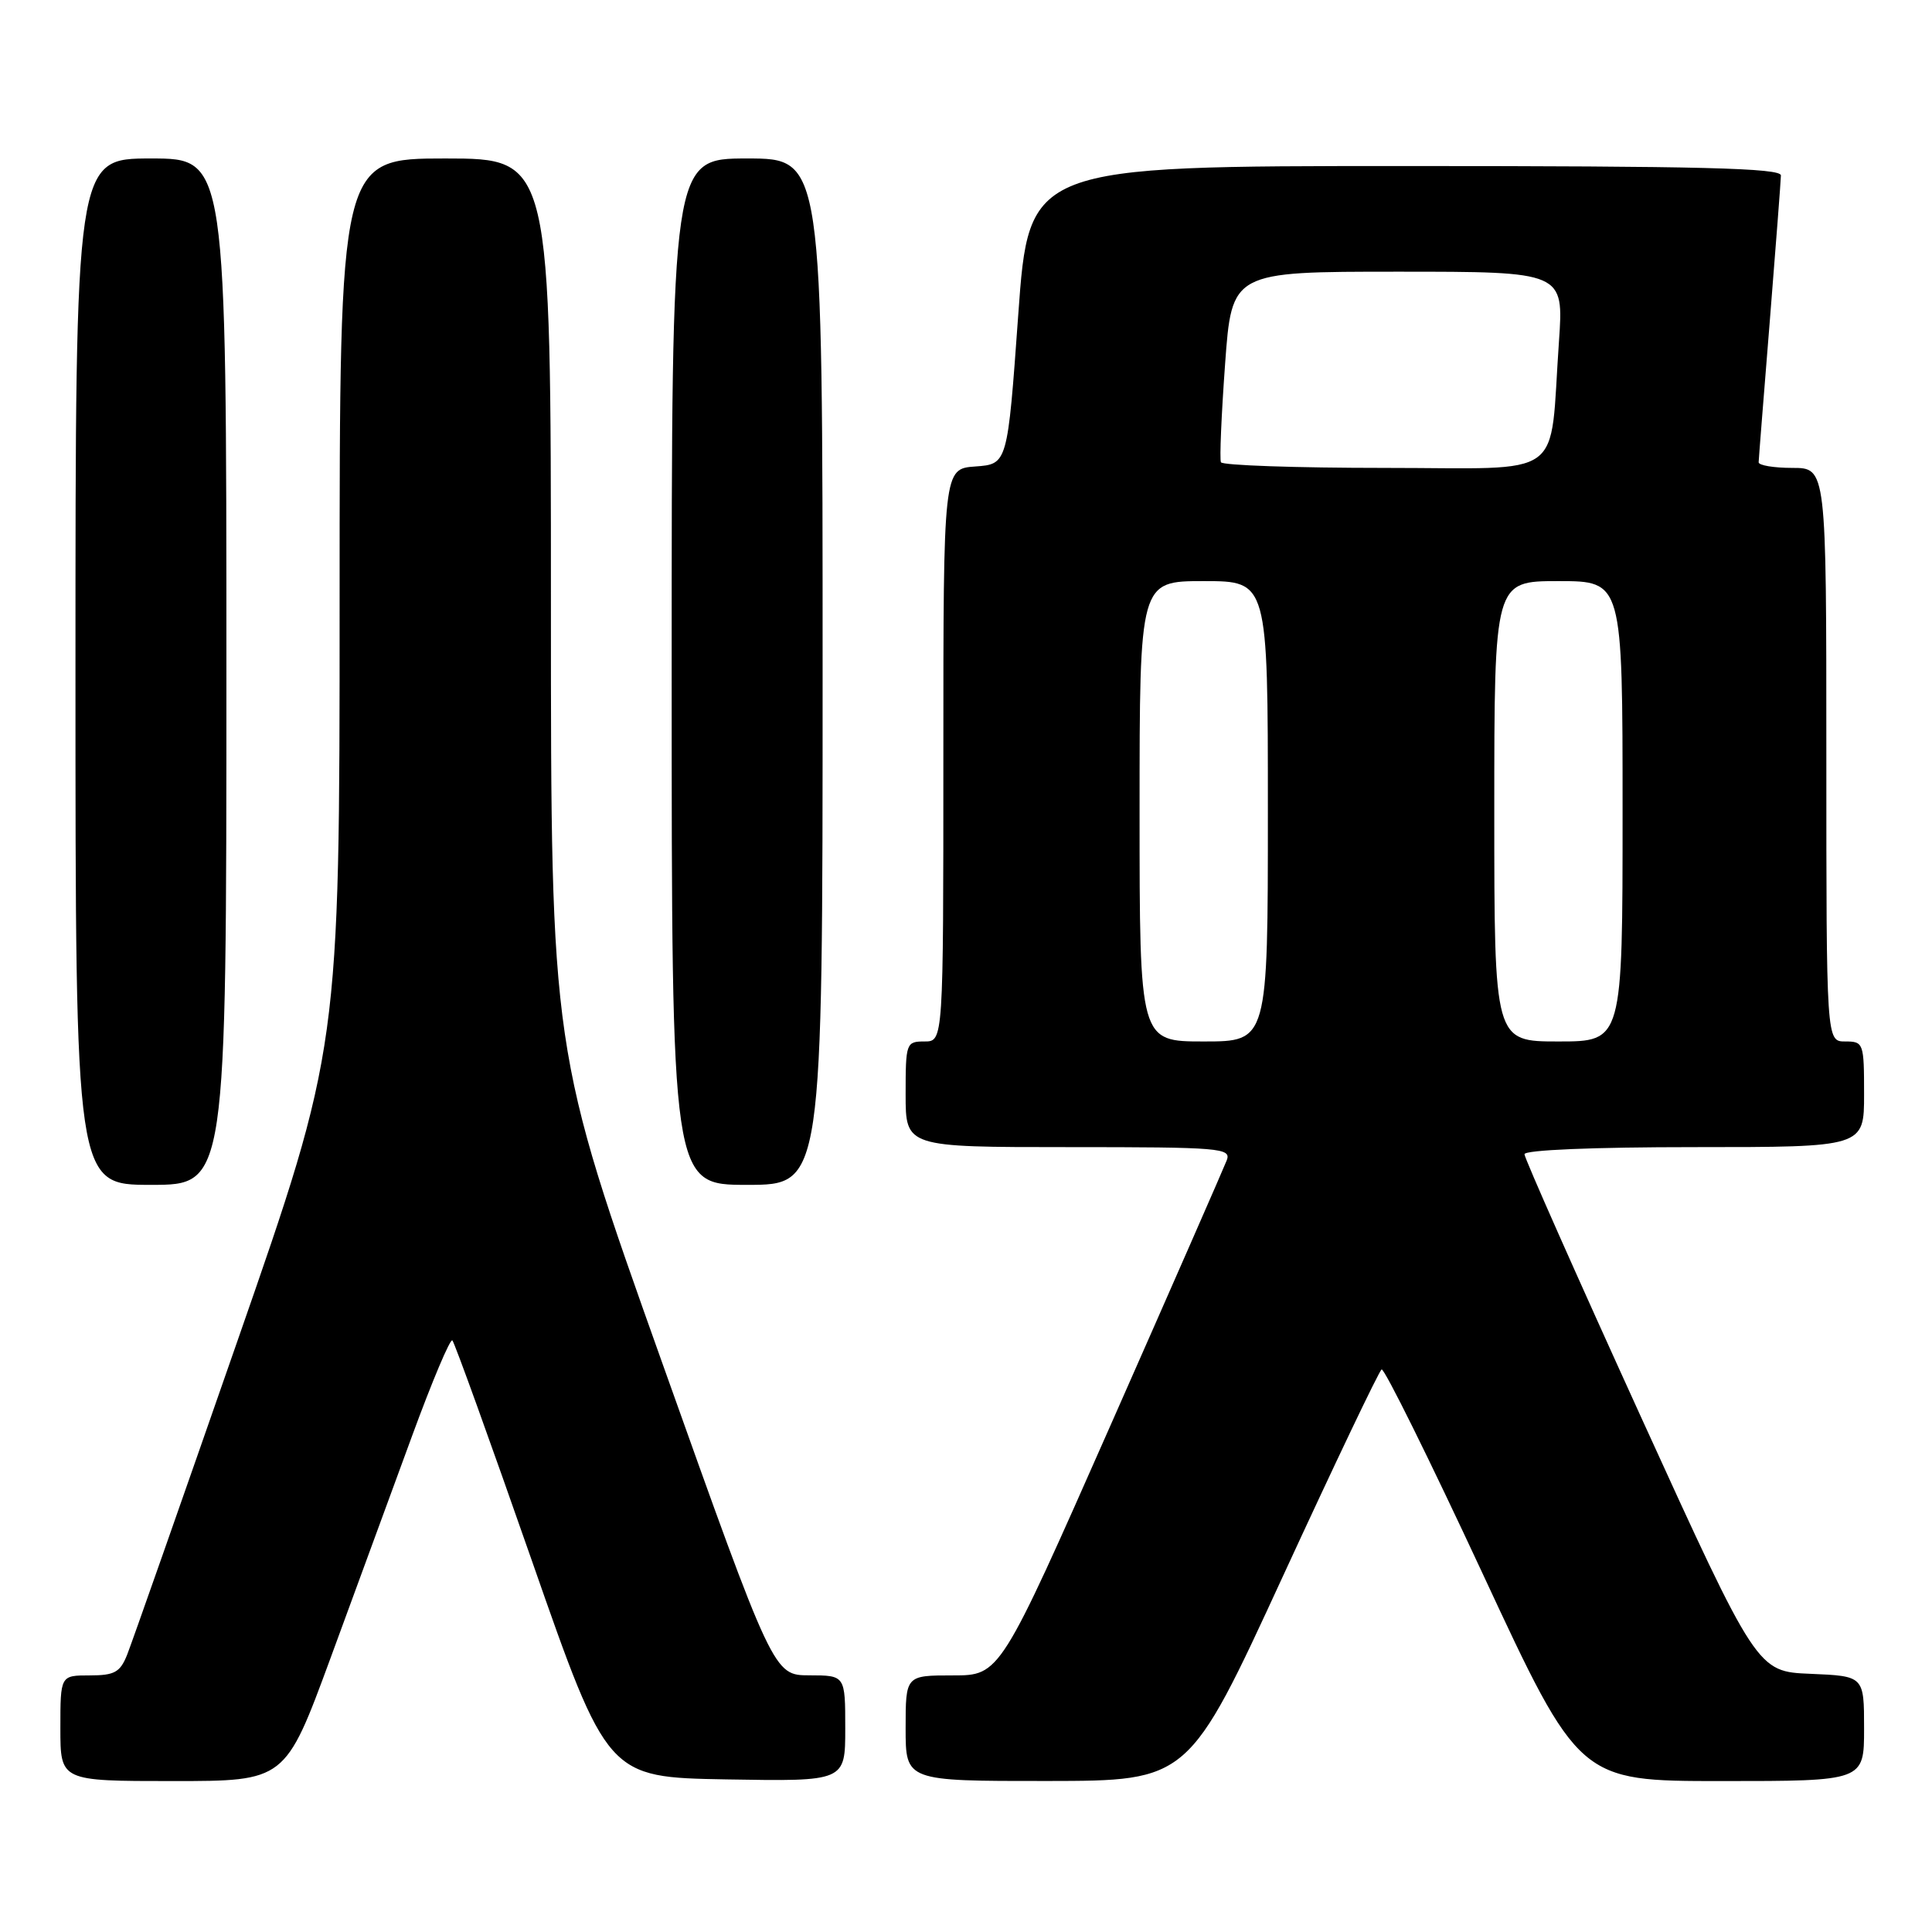 <?xml version="1.0" encoding="UTF-8" standalone="no"?>
<!DOCTYPE svg PUBLIC "-//W3C//DTD SVG 1.1//EN" "http://www.w3.org/Graphics/SVG/1.1/DTD/svg11.dtd" >
<svg xmlns="http://www.w3.org/2000/svg" xmlns:xlink="http://www.w3.org/1999/xlink" version="1.1" viewBox="0 0 256 256">
 <g >
 <path fill="currentColor"
d=" M 43.78 219.75 C 47.07 210.81 51.93 197.56 54.59 190.30 C 57.25 183.04 59.66 177.33 59.94 177.61 C 60.23 177.89 64.97 191.04 70.48 206.81 C 80.50 235.50 80.50 235.50 96.25 235.78 C 112.00 236.05 112.00 236.05 112.00 229.03 C 112.00 222.00 112.00 222.00 107.25 221.99 C 102.50 221.98 102.50 221.98 87.75 180.59 C 73.00 139.19 73.00 139.19 73.00 80.09 C 73.00 21.00 73.00 21.00 59.00 21.00 C 45.00 21.00 45.00 21.00 45.00 79.91 C 45.00 138.81 45.00 138.81 31.47 177.66 C 24.03 199.02 17.45 217.74 16.85 219.25 C 15.92 221.59 15.18 222.00 11.88 222.00 C 8.00 222.00 8.00 222.00 8.00 229.00 C 8.00 236.00 8.00 236.00 22.90 236.00 C 37.80 236.00 37.80 236.00 43.78 219.75 Z  M 169.97 208.91 C 176.83 194.03 182.72 181.67 183.07 181.46 C 183.41 181.25 189.44 193.43 196.47 208.54 C 209.25 236.00 209.25 236.00 228.13 236.00 C 247.00 236.00 247.00 236.00 247.00 229.04 C 247.00 222.09 247.00 222.09 239.91 221.79 C 232.83 221.50 232.83 221.50 217.41 187.69 C 208.94 169.10 202.00 153.46 202.00 152.94 C 202.00 152.38 211.09 152.00 224.50 152.00 C 247.00 152.00 247.00 152.00 247.00 145.00 C 247.00 138.20 246.93 138.00 244.50 138.00 C 242.00 138.00 242.00 138.00 242.00 100.00 C 242.00 62.00 242.00 62.00 237.50 62.00 C 235.03 62.00 233.01 61.66 233.03 61.25 C 233.04 60.84 233.71 52.40 234.51 42.50 C 235.30 32.60 235.97 23.94 235.98 23.25 C 236.00 22.27 225.38 22.00 186.17 22.00 C 136.34 22.00 136.34 22.00 134.92 41.75 C 133.50 61.50 133.50 61.50 129.25 61.81 C 125.00 62.11 125.00 62.11 125.00 100.06 C 125.00 138.00 125.00 138.00 122.50 138.00 C 120.07 138.00 120.00 138.20 120.00 145.00 C 120.00 152.00 120.00 152.00 141.61 152.00 C 161.77 152.00 163.17 152.12 162.55 153.75 C 162.18 154.71 155.28 170.46 147.20 188.75 C 132.51 222.00 132.51 222.00 126.25 222.00 C 120.00 222.00 120.00 222.00 120.00 229.00 C 120.00 236.00 120.00 236.00 138.75 235.99 C 157.50 235.97 157.50 235.97 169.97 208.91 Z  M 30.00 89.00 C 30.00 21.00 30.00 21.00 20.00 21.00 C 10.00 21.00 10.00 21.00 10.00 89.00 C 10.00 157.00 10.00 157.00 20.00 157.00 C 30.00 157.00 30.00 157.00 30.00 89.00 Z  M 109.00 89.00 C 109.00 21.00 109.00 21.00 99.00 21.00 C 89.00 21.00 89.00 21.00 89.00 89.00 C 89.00 157.00 89.00 157.00 99.00 157.00 C 109.00 157.00 109.00 157.00 109.00 89.00 Z  M 151.00 107.50 C 151.00 77.00 151.00 77.00 159.50 77.00 C 168.00 77.00 168.00 77.00 168.00 107.50 C 168.00 138.00 168.00 138.00 159.50 138.00 C 151.00 138.00 151.00 138.00 151.00 107.50 Z  M 198.00 107.50 C 198.00 77.00 198.00 77.00 206.50 77.00 C 215.00 77.00 215.00 77.00 215.00 107.50 C 215.00 138.00 215.00 138.00 206.50 138.00 C 198.00 138.00 198.00 138.00 198.00 107.50 Z  M 161.78 61.25 C 161.59 60.84 161.84 54.99 162.33 48.25 C 163.22 36.00 163.22 36.00 185.22 36.00 C 207.21 36.00 207.21 36.00 206.57 45.25 C 205.26 63.88 207.85 62.00 183.47 62.00 C 171.73 62.00 161.96 61.66 161.78 61.25 Z "/>
</g>
</svg>